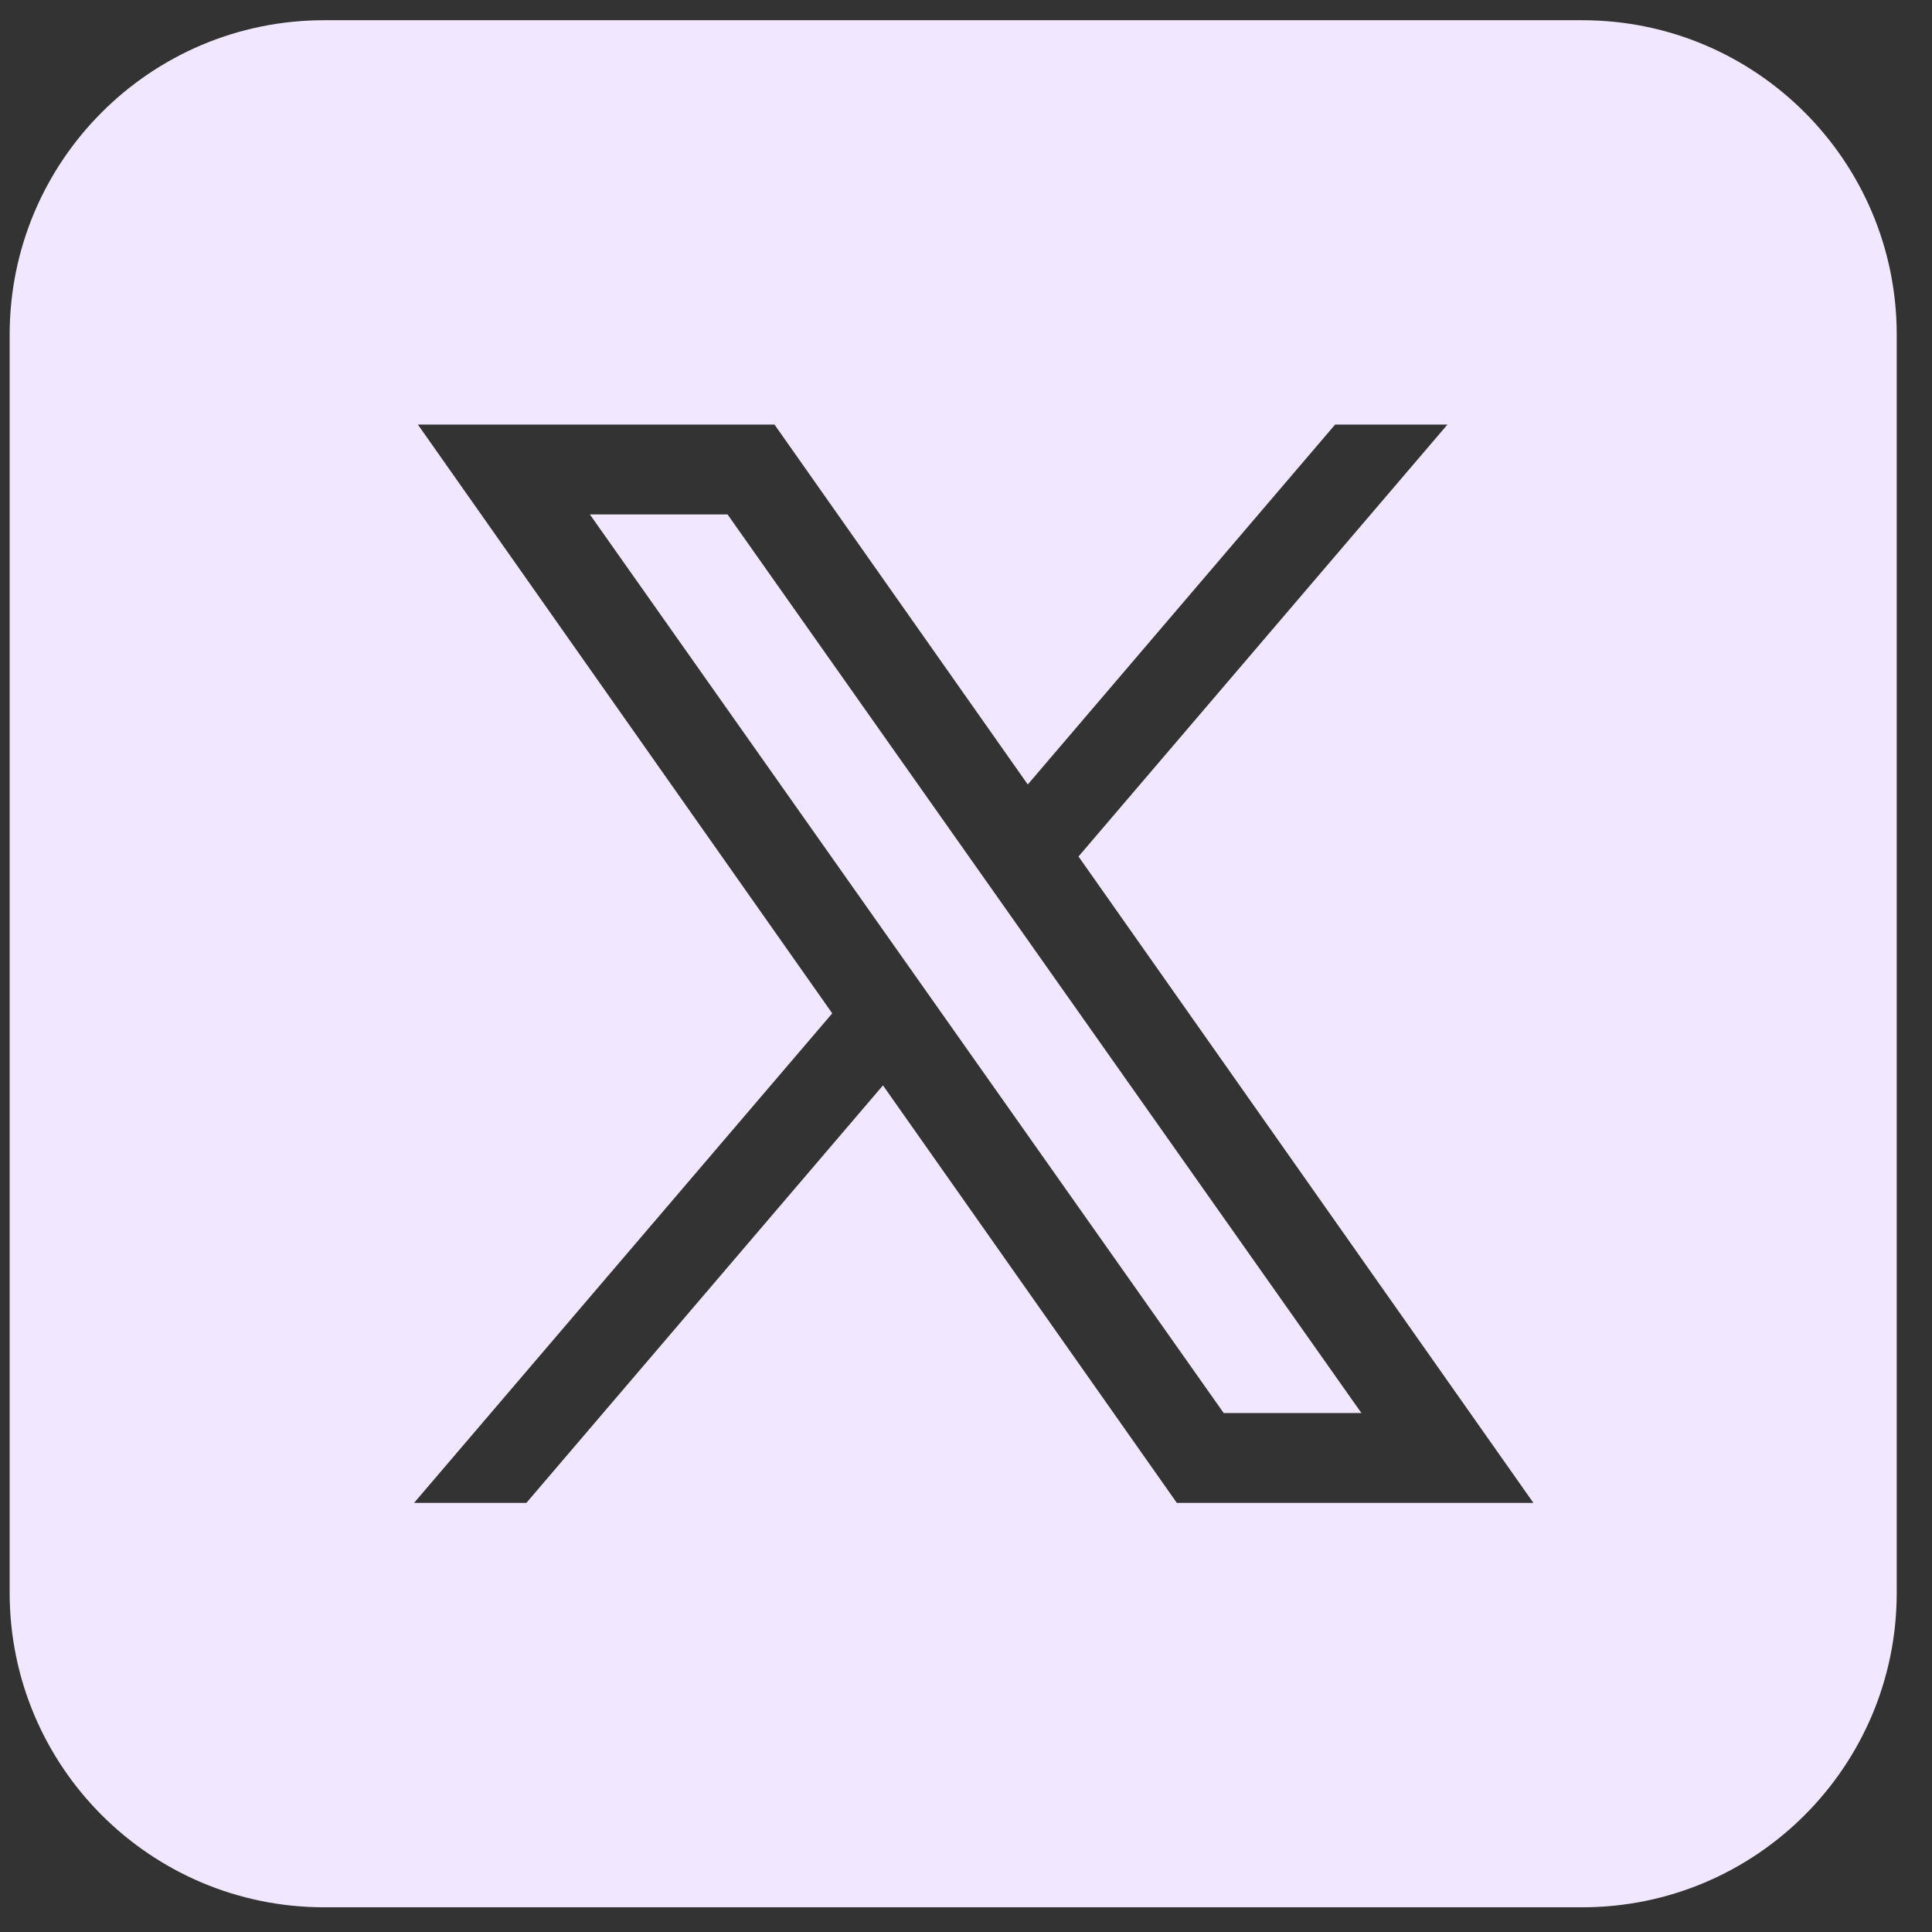 <svg width="43" height="43" viewBox="0 0 43 43" fill="none" xmlns="http://www.w3.org/2000/svg">
<rect x="0" y="0" width="43" height="43" fill="#333333" stroke="none"/>
<g clip-path="url(#clip0_2001_680)">
<path d="M7.215 0.45C3.349 0.45 0.215 3.584 0.215 7.45V35.45C0.215 39.316 3.349 42.45 7.215 42.45H35.215C39.081 42.45 42.215 39.316 42.215 35.45V7.45C42.215 3.584 39.081 0.45 35.215 0.45H7.215ZM9.301 9.45H17.238L22.875 17.46L29.715 9.45H32.215L24.004 19.063L34.129 33.45H26.193L19.652 24.157L11.715 33.45H9.215L18.523 22.554L9.301 9.45ZM13.129 11.45L27.236 31.45H30.301L16.193 11.45H13.129Z" fill="#F1E7FF"/>
</g>
<defs>
<clipPath id="clip0_2001_680">
<rect width="42" height="42" fill="white" transform="translate(0.215 0.45)"/>
</clipPath>
</defs>
</svg>
